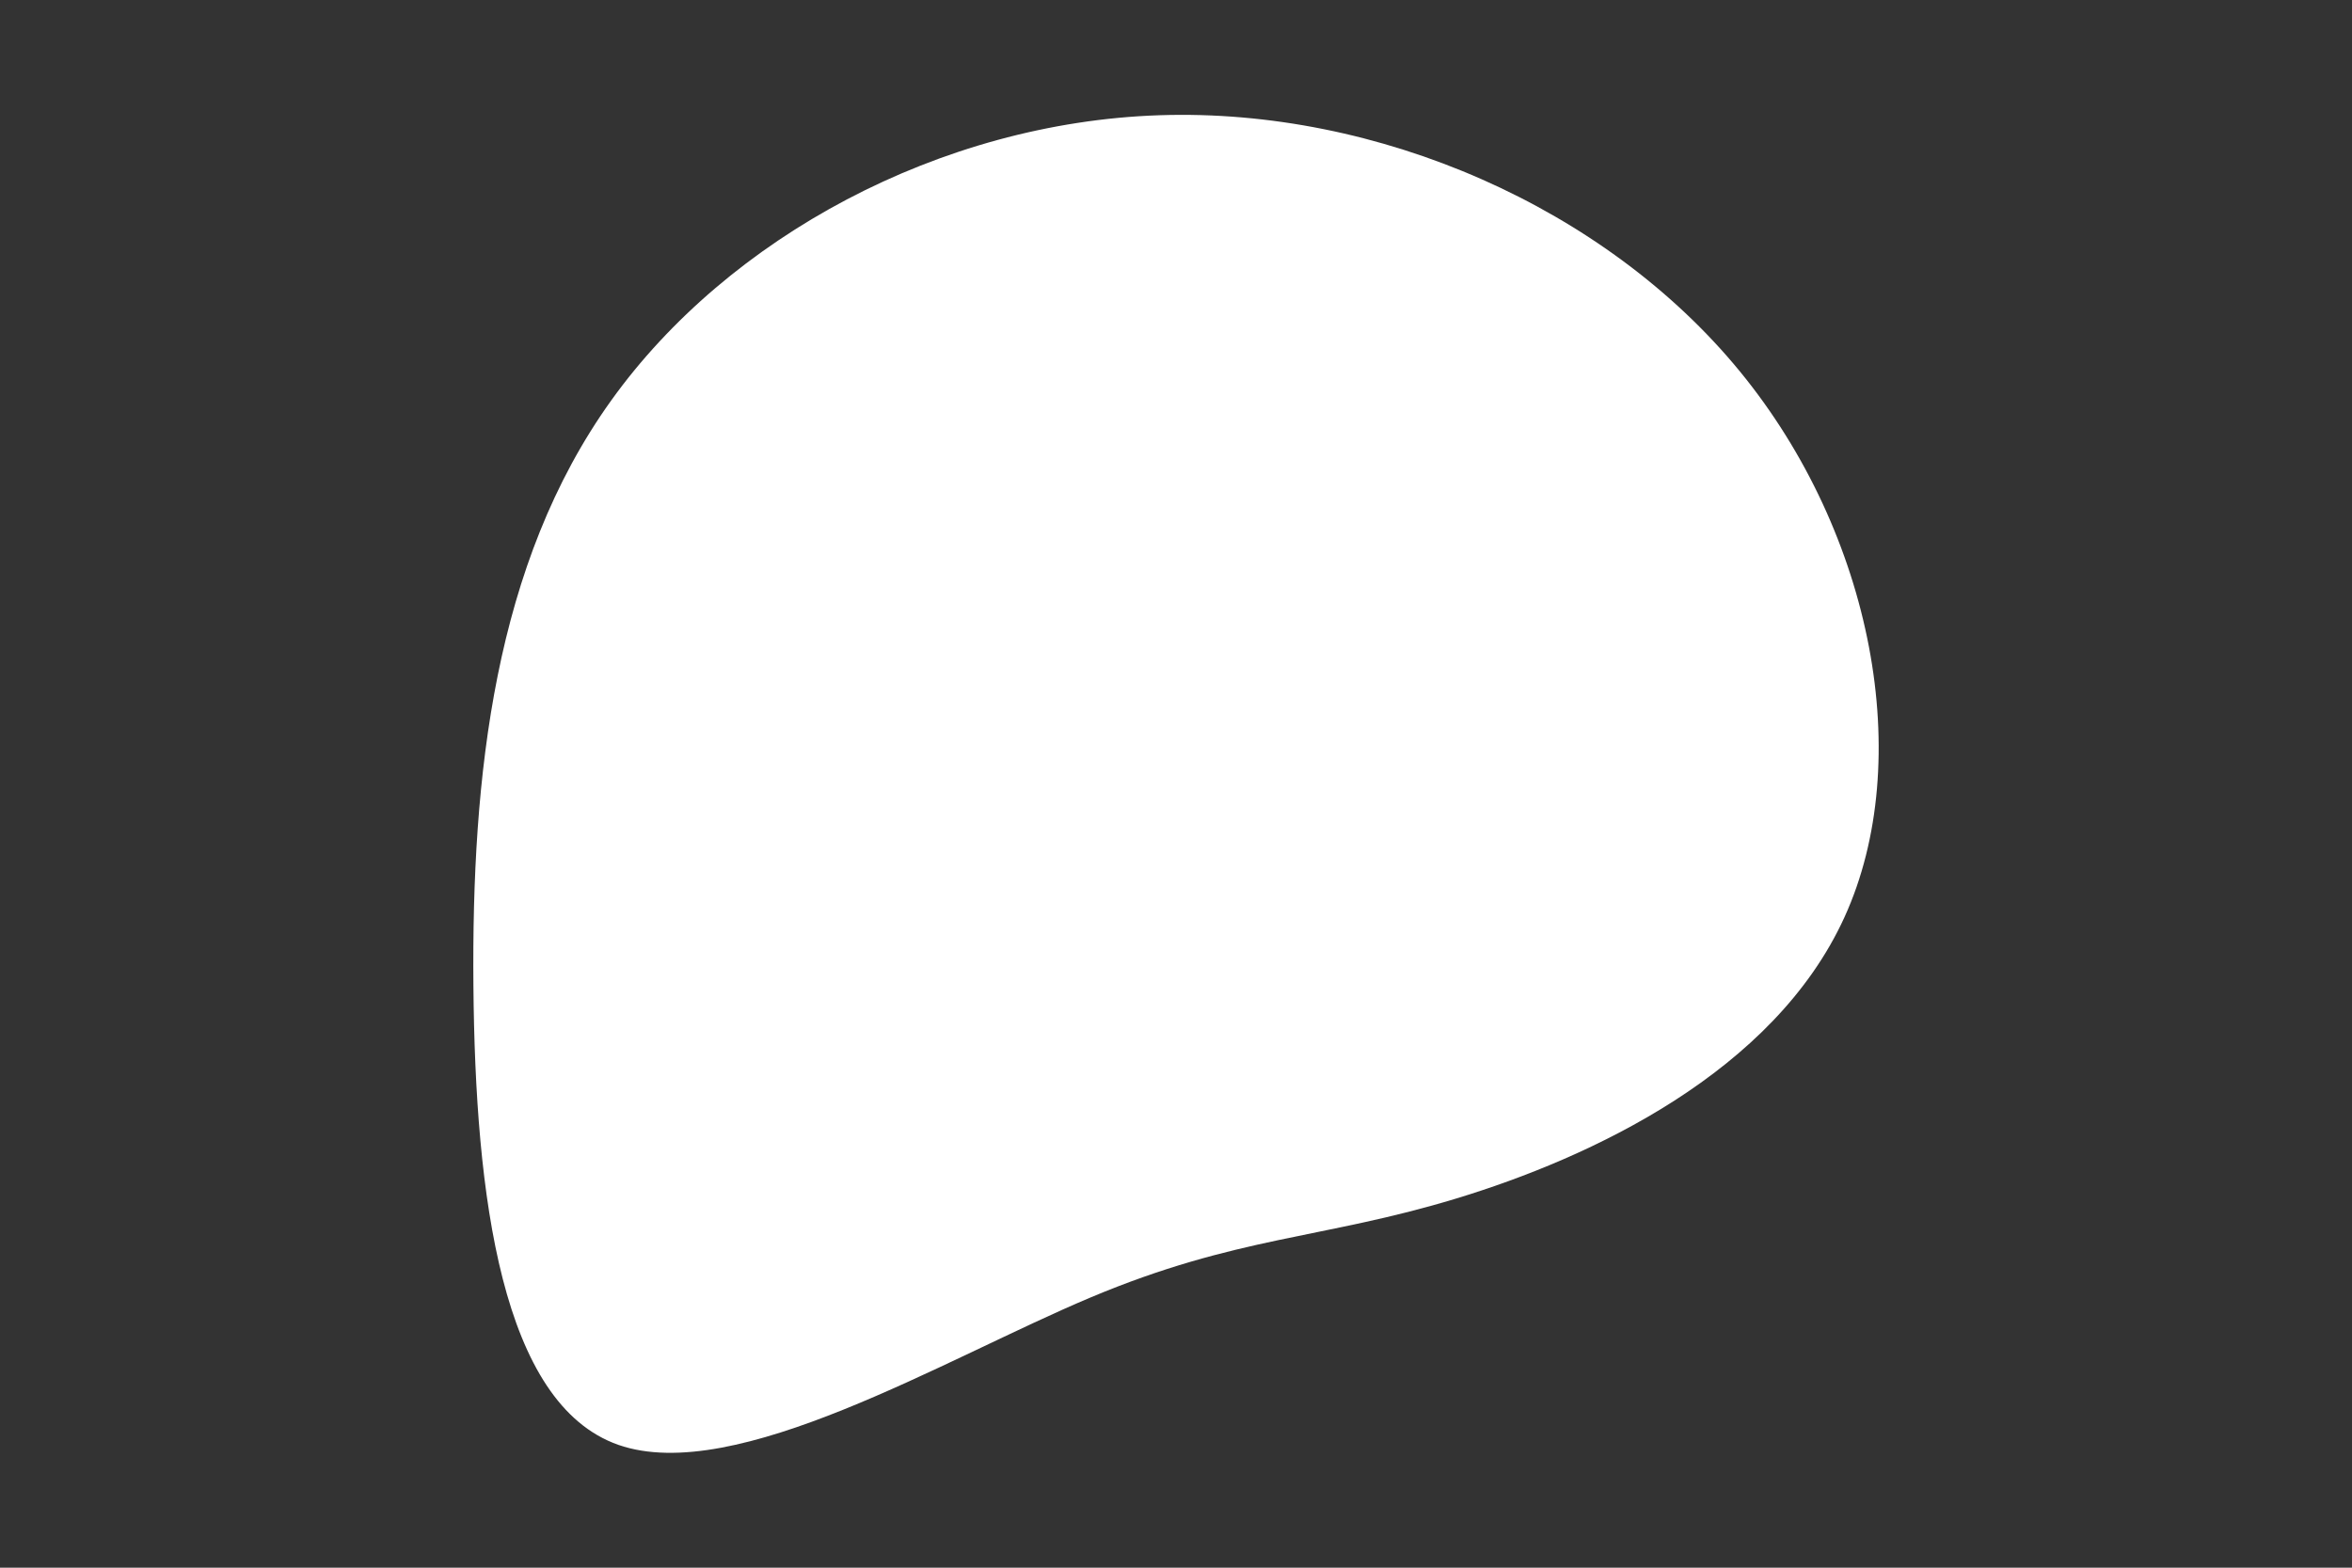 <svg id="visual" viewBox="0 0 900 600" width="900" height="600" xmlns="http://www.w3.org/2000/svg" xmlns:xlink="http://www.w3.org/1999/xlink" version="1.1"><rect x="0" y="0" width="900" height="600" fill="#333333" stroke="none"/><g transform="translate(440.853 378.003)"><path d="M224.8 -236C276.1 -173.5 292.1 -86.7 265 -27.1C237.9 32.5 167.7 65.1 116.4 80.7C65.1 96.3 32.5 95 -23.6 118.6C-79.7 142.2 -159.3 190.6 -204.2 175C-249 159.3 -259 79.7 -259.7 -0.7C-260.4 -81.1 -251.8 -162.2 -207 -224.7C-162.2 -287.2 -81.1 -331.1 2.8 -333.9C86.7 -336.7 173.5 -298.5 224.8 -236" fill="#FFFFFF"></path></g></svg>